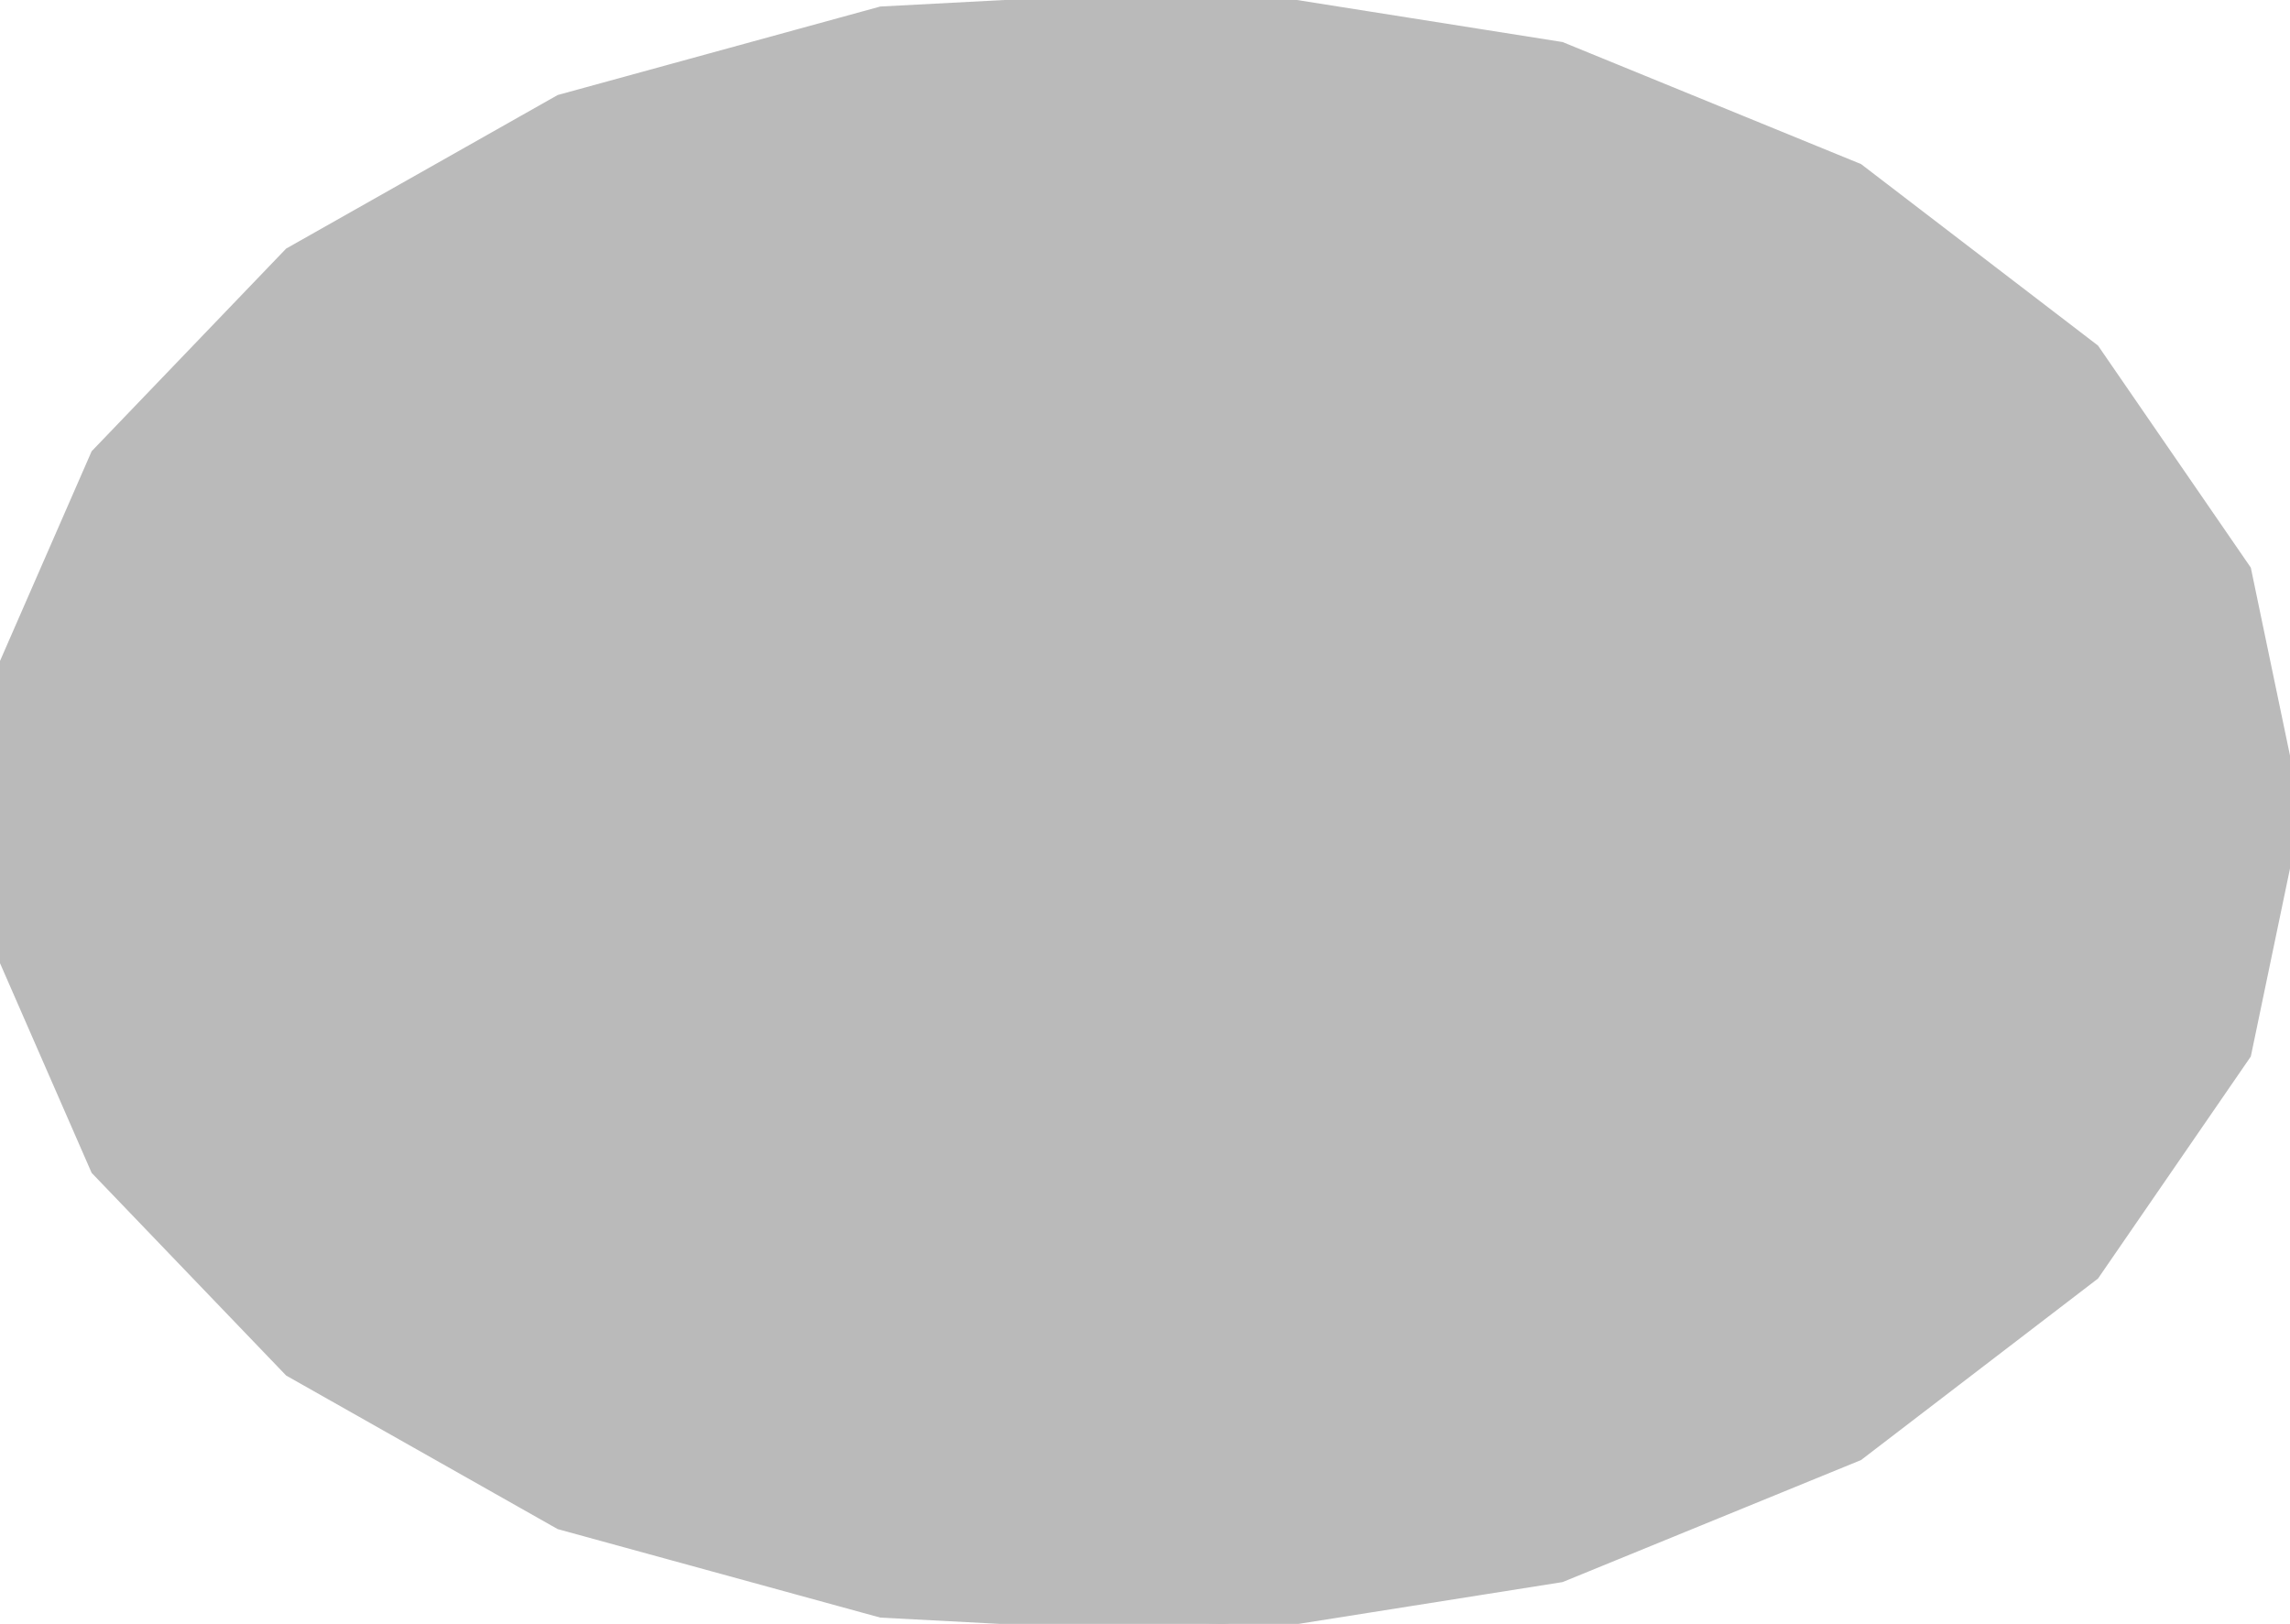 <?xml version="1.0" encoding="UTF-8"?>
<!-- Generated by jsxcad -->
<!DOCTYPE svg PUBLIC "-//W3C//DTD SVG 1.1 Tiny//EN" "http://www.w3.org/Graphics/SVG/1.1/DTD/svg11-tiny.dtd">
<svg baseProfile="tiny" height="7.049mm" width="9.94mm" viewBox="-4.94 -3.525 9.94 7.049" version="1.1" stroke="black" stroke-width=".1" fill="none" xmlns="http://www.w3.org/2000/svg">
<path fill="#bababa" stroke="#bababa" d="M4.783 -1.041 L5 0 L4.783 1.041 L4.13 1.99 L3.113 2.769 L1.829 3.294 L0.37 3.525 L-1.111 3.447 L-2.5 3.066 L-3.667 2.406 L-4.5 1.538 L-4.94 0.531 L-4.94 -0.531 L-4.5 -1.538 L-3.667 -2.406 L-2.5 -3.066 L-1.111 -3.447 L0.37 -3.525 L1.829 -3.294 L3.113 -2.769 L4.13 -1.99 z"/>
</svg>